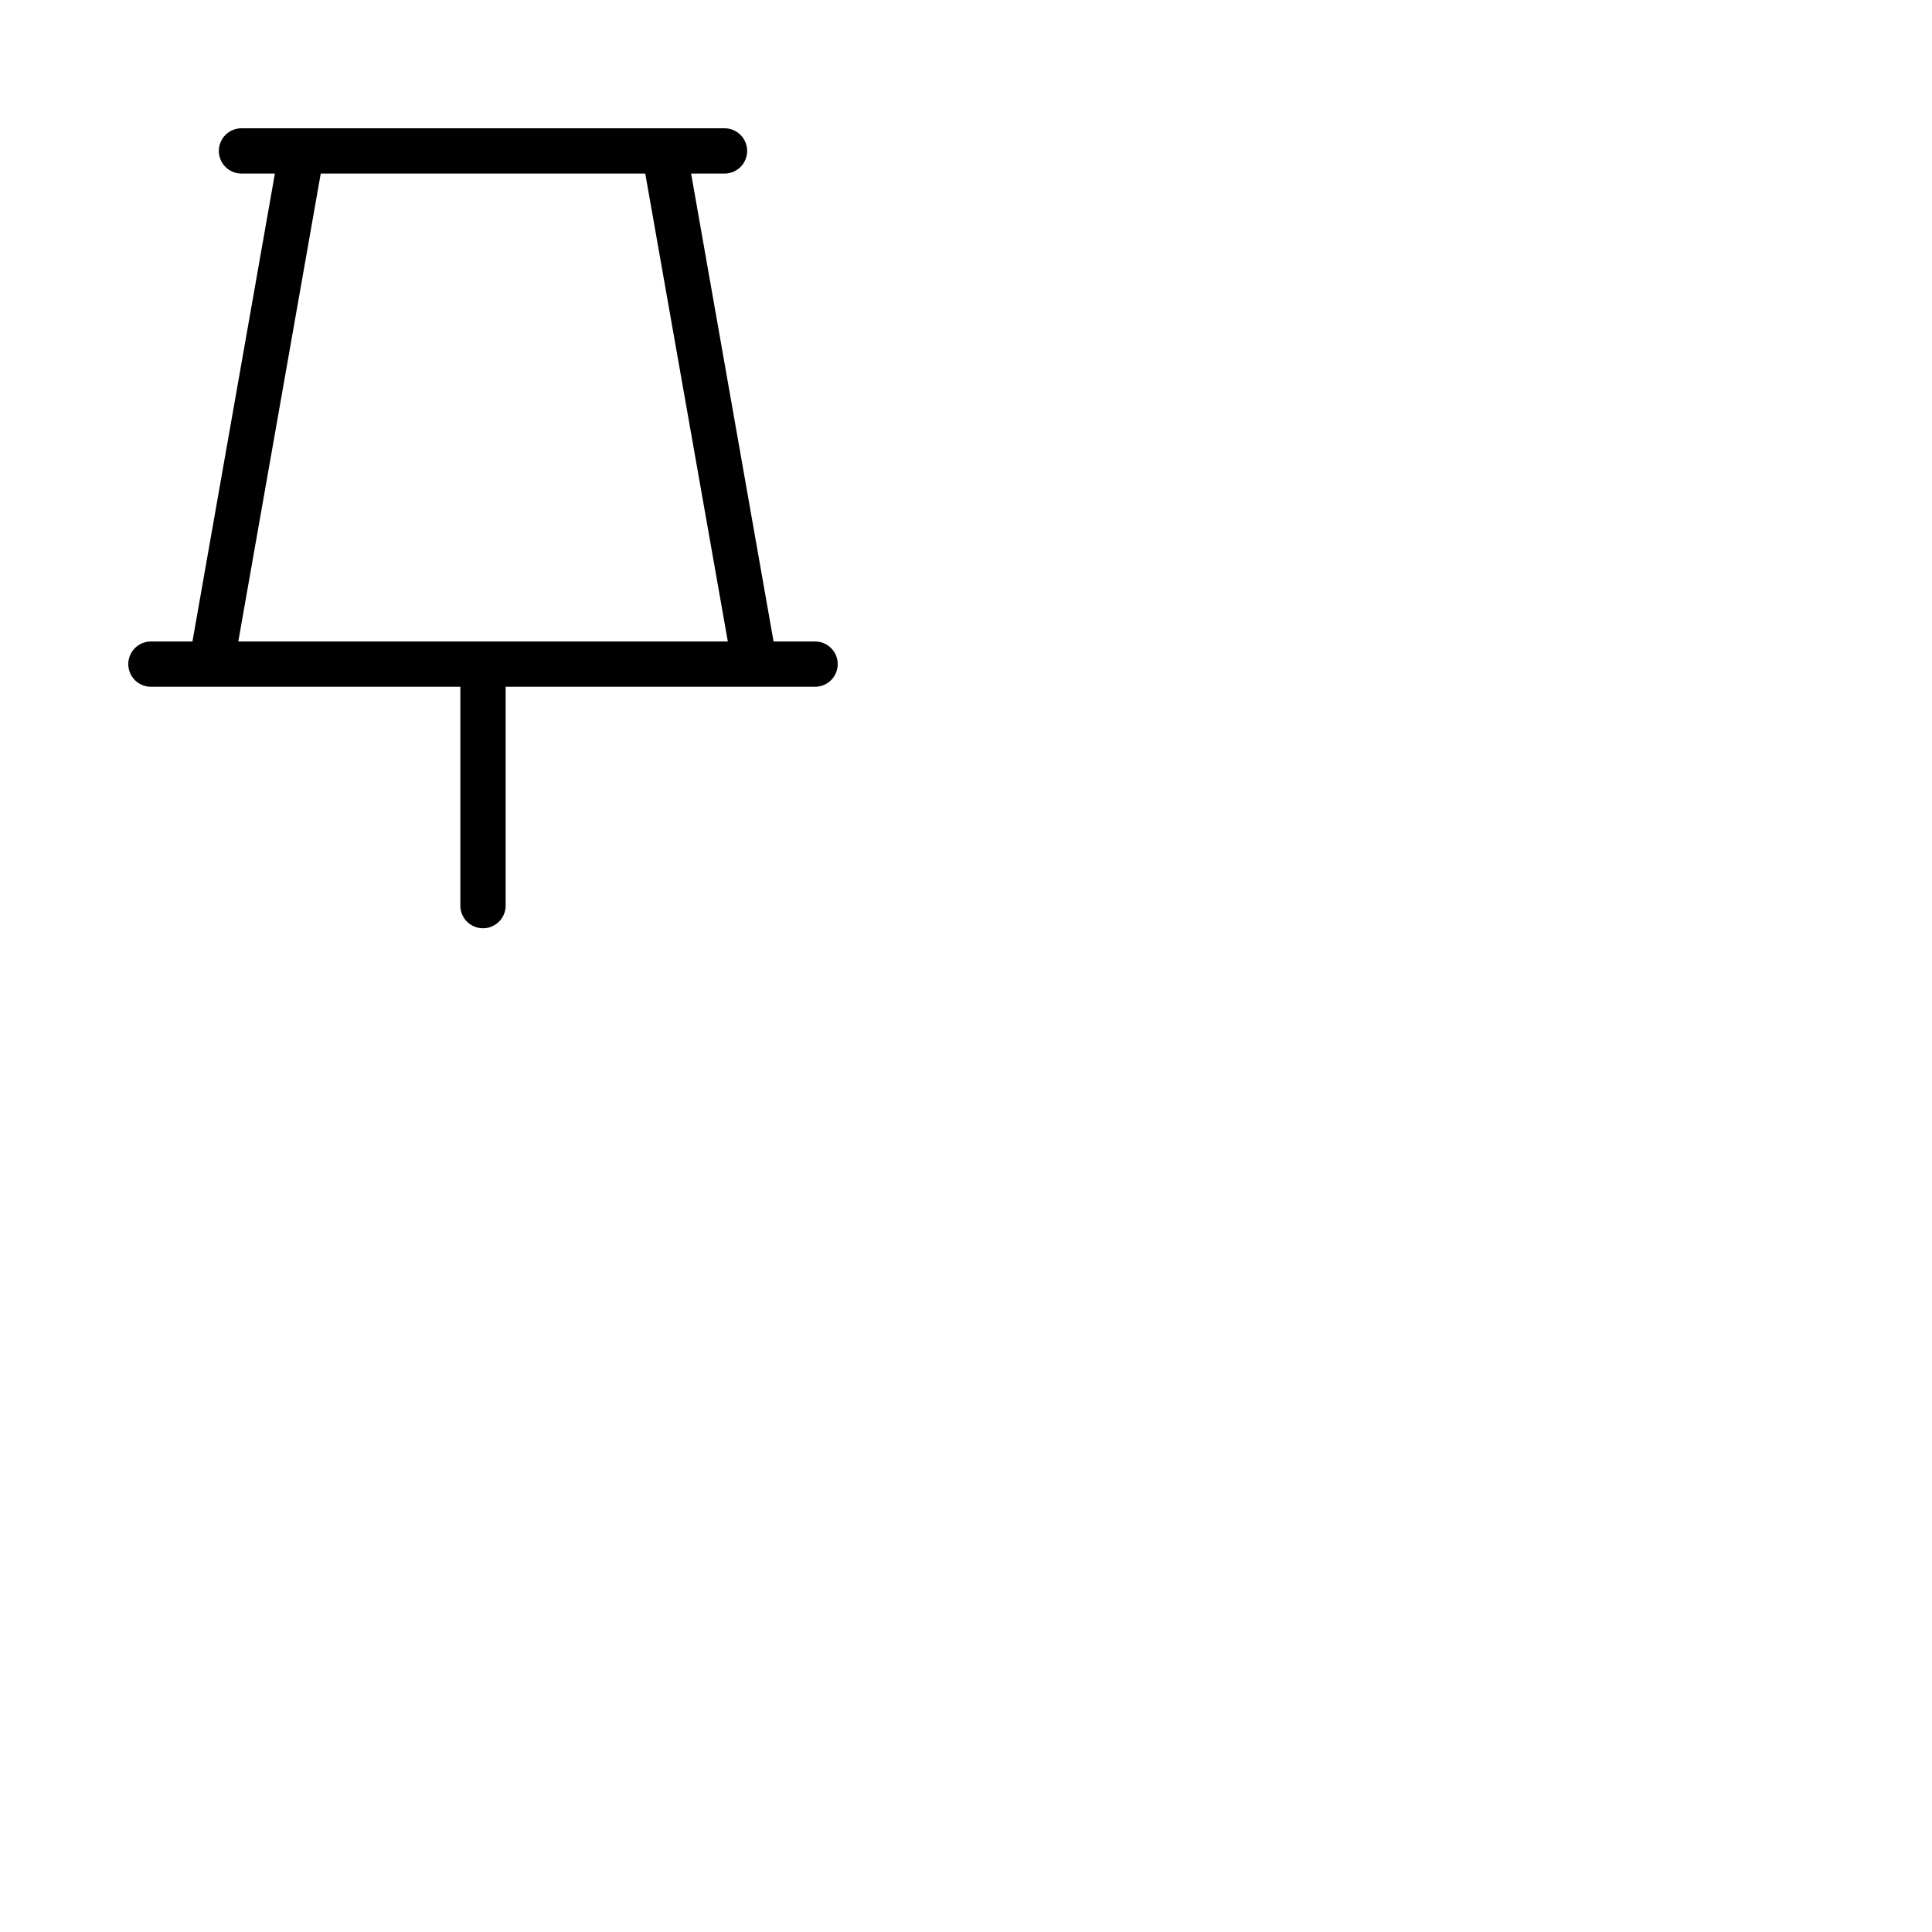 <svg xmlns="http://www.w3.org/2000/svg" version="1.1" viewBox="0 0 512 512" fill="currentColor"><path fill="currentColor" d="M216 170h-11L183.15 46H192a6 6 0 0 0 0-12H64a6 6 0 0 0 0 12h8.85L51 170H40a6 6 0 0 0 0 12h82v58a6 6 0 0 0 12 0v-58h82a6 6 0 0 0 0-12M85 46h86l21.88 124H63.15Z"/></svg>